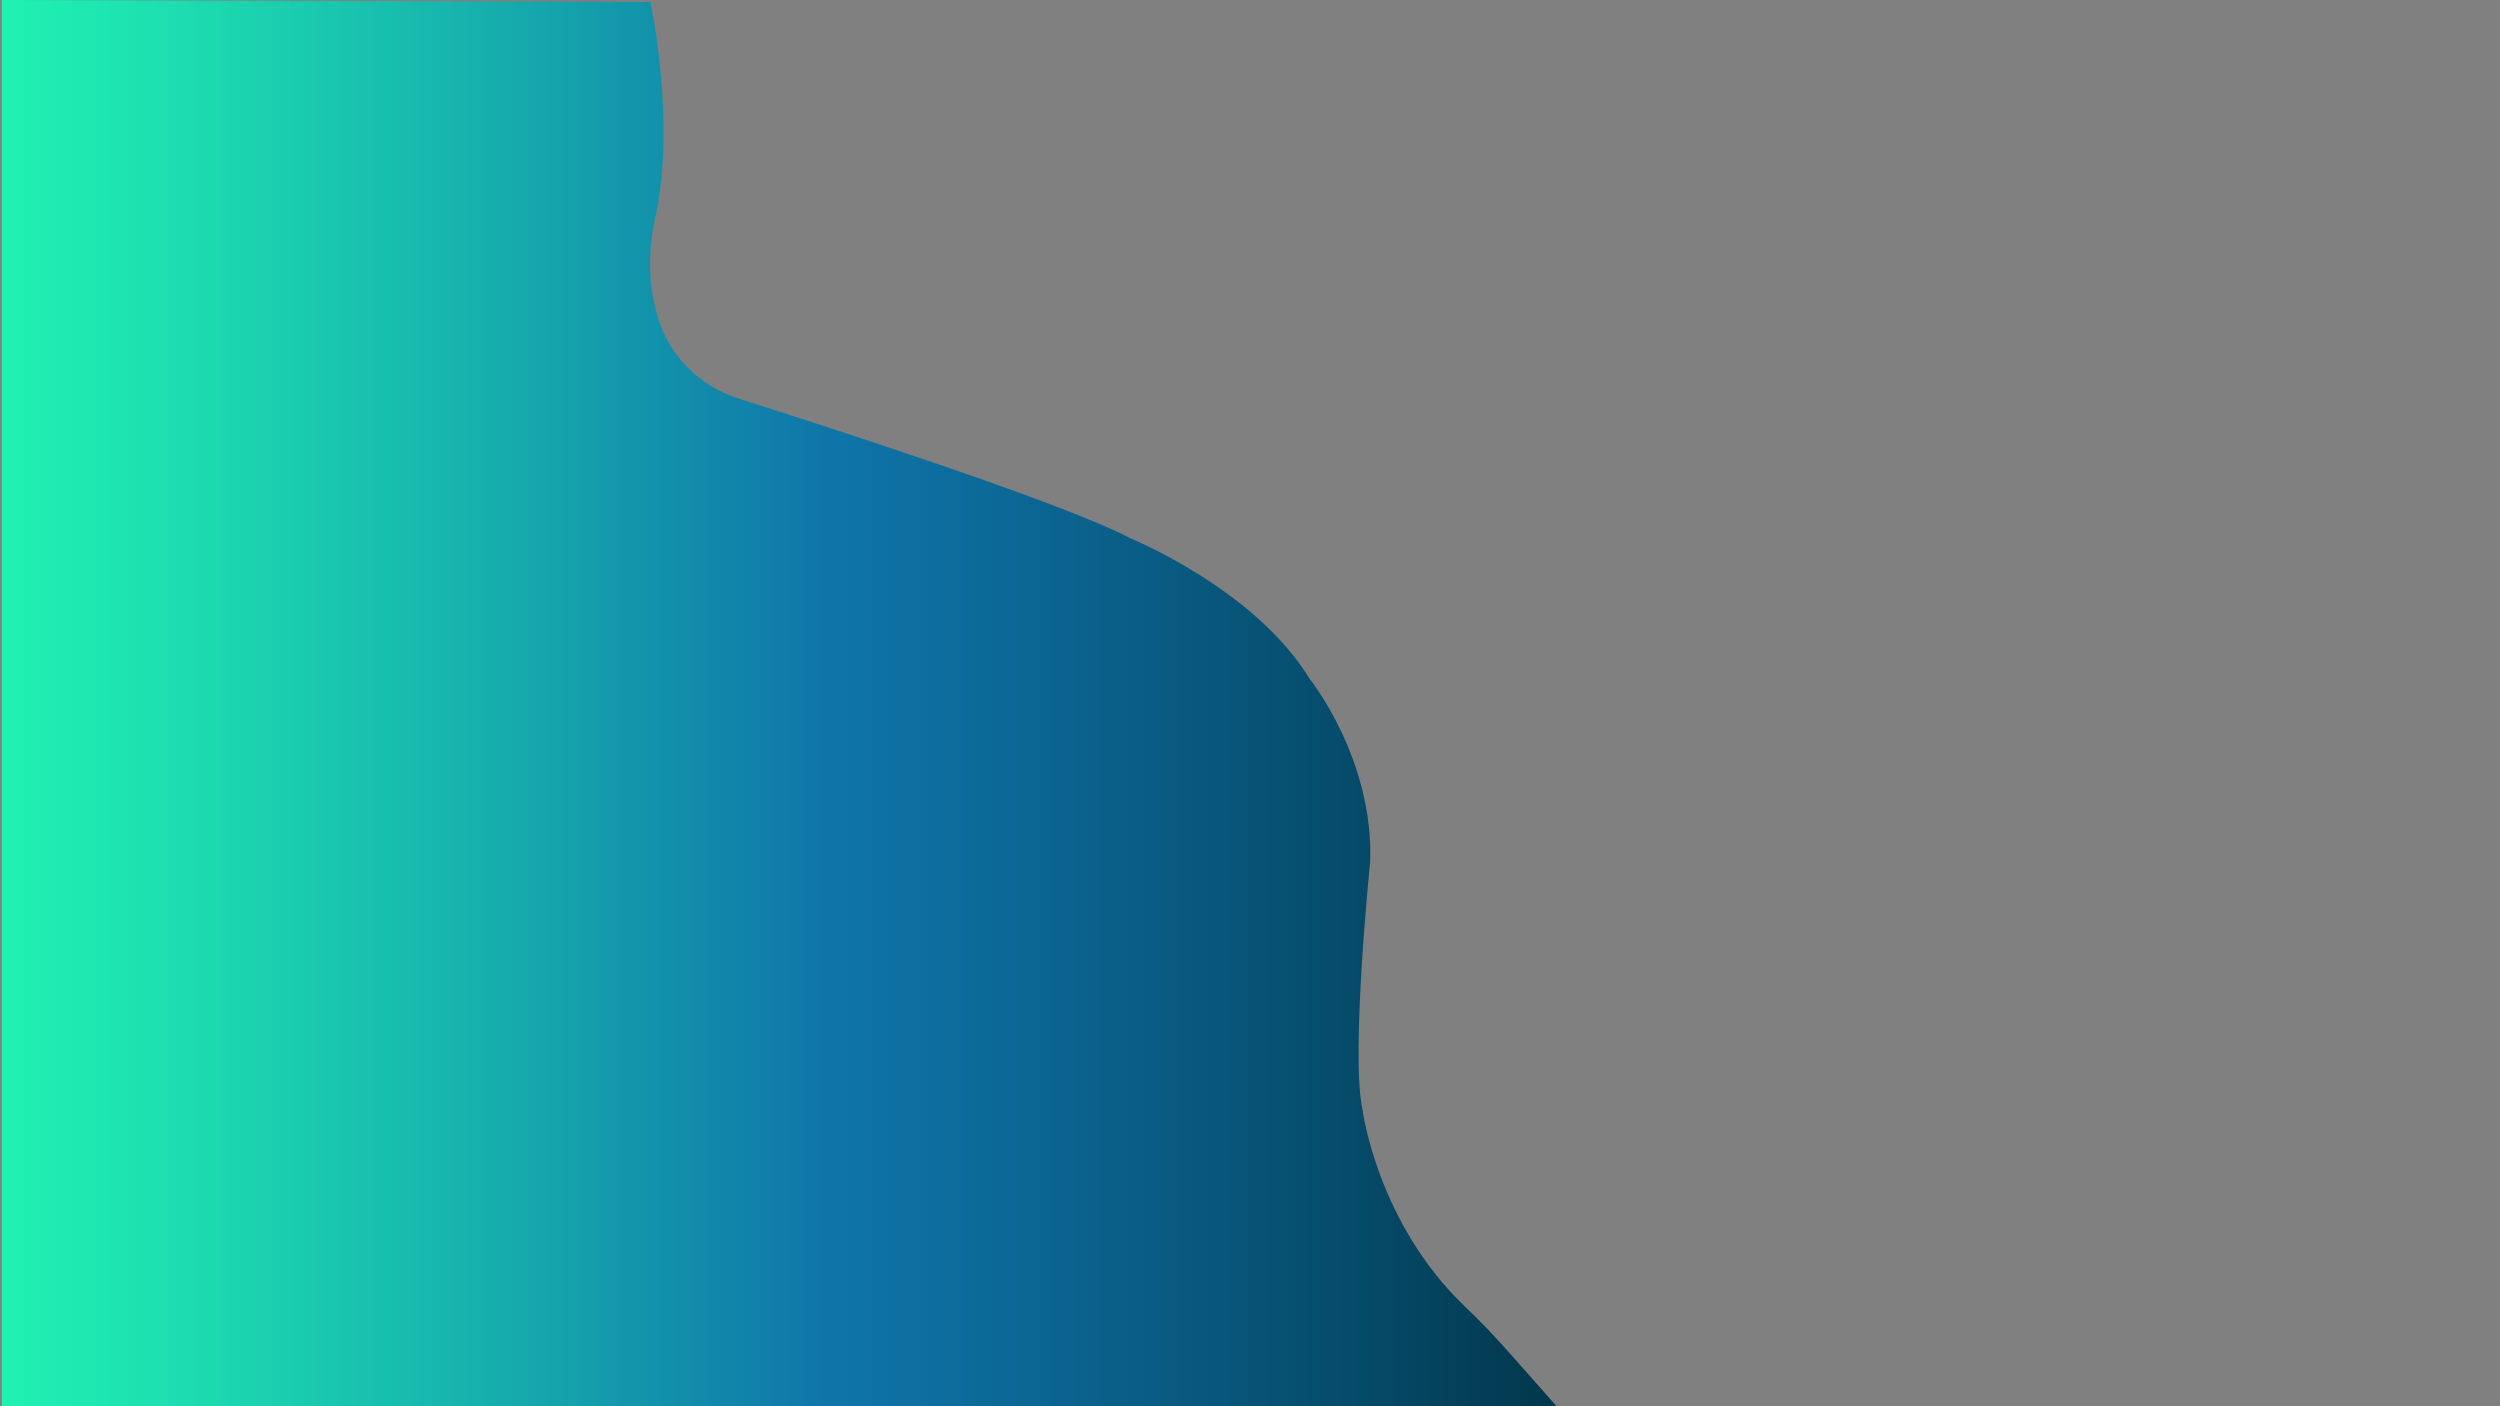 <?xml version="1.0" encoding="utf-8"?>
<!-- Generator: Adobe Illustrator 23.0.1, SVG Export Plug-In . SVG Version: 6.00 Build 0)  -->
<svg version="1.1" id="Calque_1" xmlns="http://www.w3.org/2000/svg" xmlns:xlink="http://www.w3.org/1999/xlink" x="0px" y="0px"
	 viewBox="0 0 1280 720" style="enable-background:new 0 0 1280 720;" xml:space="preserve">
<rect x="0" y="0" width="1280" height="720" fill="#808080" stroke="none"/>
<style type="text/css">
	.st0{fill:url(#SVGID_1_);}
</style>
<linearGradient id="SVGID_1_" gradientUnits="userSpaceOnUse" x1="1" y1="360" x2="797" y2="360">
	<stop  offset="0" style="stop-color:#FFFFFF"/>
	<stop  offset="0" style="stop-color:#1FF1B1"/>
	<stop  offset="9.573582e-02" style="stop-color:#1DE1B0"/>
	<stop  offset="0.284" style="stop-color:#17B6AD"/>
	<stop  offset="0.531" style="stop-color:#0F75A9"/>
	<stop  offset="0.649" style="stop-color:#0C6896"/>
	<stop  offset="0.889" style="stop-color:#054865"/>
	<stop  offset="1" style="stop-color:#02374C"/>
</linearGradient>
<path class="st0" d="M333,1c0,0,13.4,61.7,2.5,110.5c-3.6,16.3-3.7,33.4,0.9,49.5c0.2,0.7,0.4,1.4,0.6,2.1c6,19.5,21.5,34.7,41,40.9
	c48.4,15.4,168,54.1,200.5,71.5c0,0,64,26,92,72c0,0,33,41,31,94c0,0-10,98-4,126c0,0,7.2,58.4,53.1,102
	c7.3,6.9,14.2,14.2,20.9,21.7L797,720H1V0L333,1z"/>
</svg>
